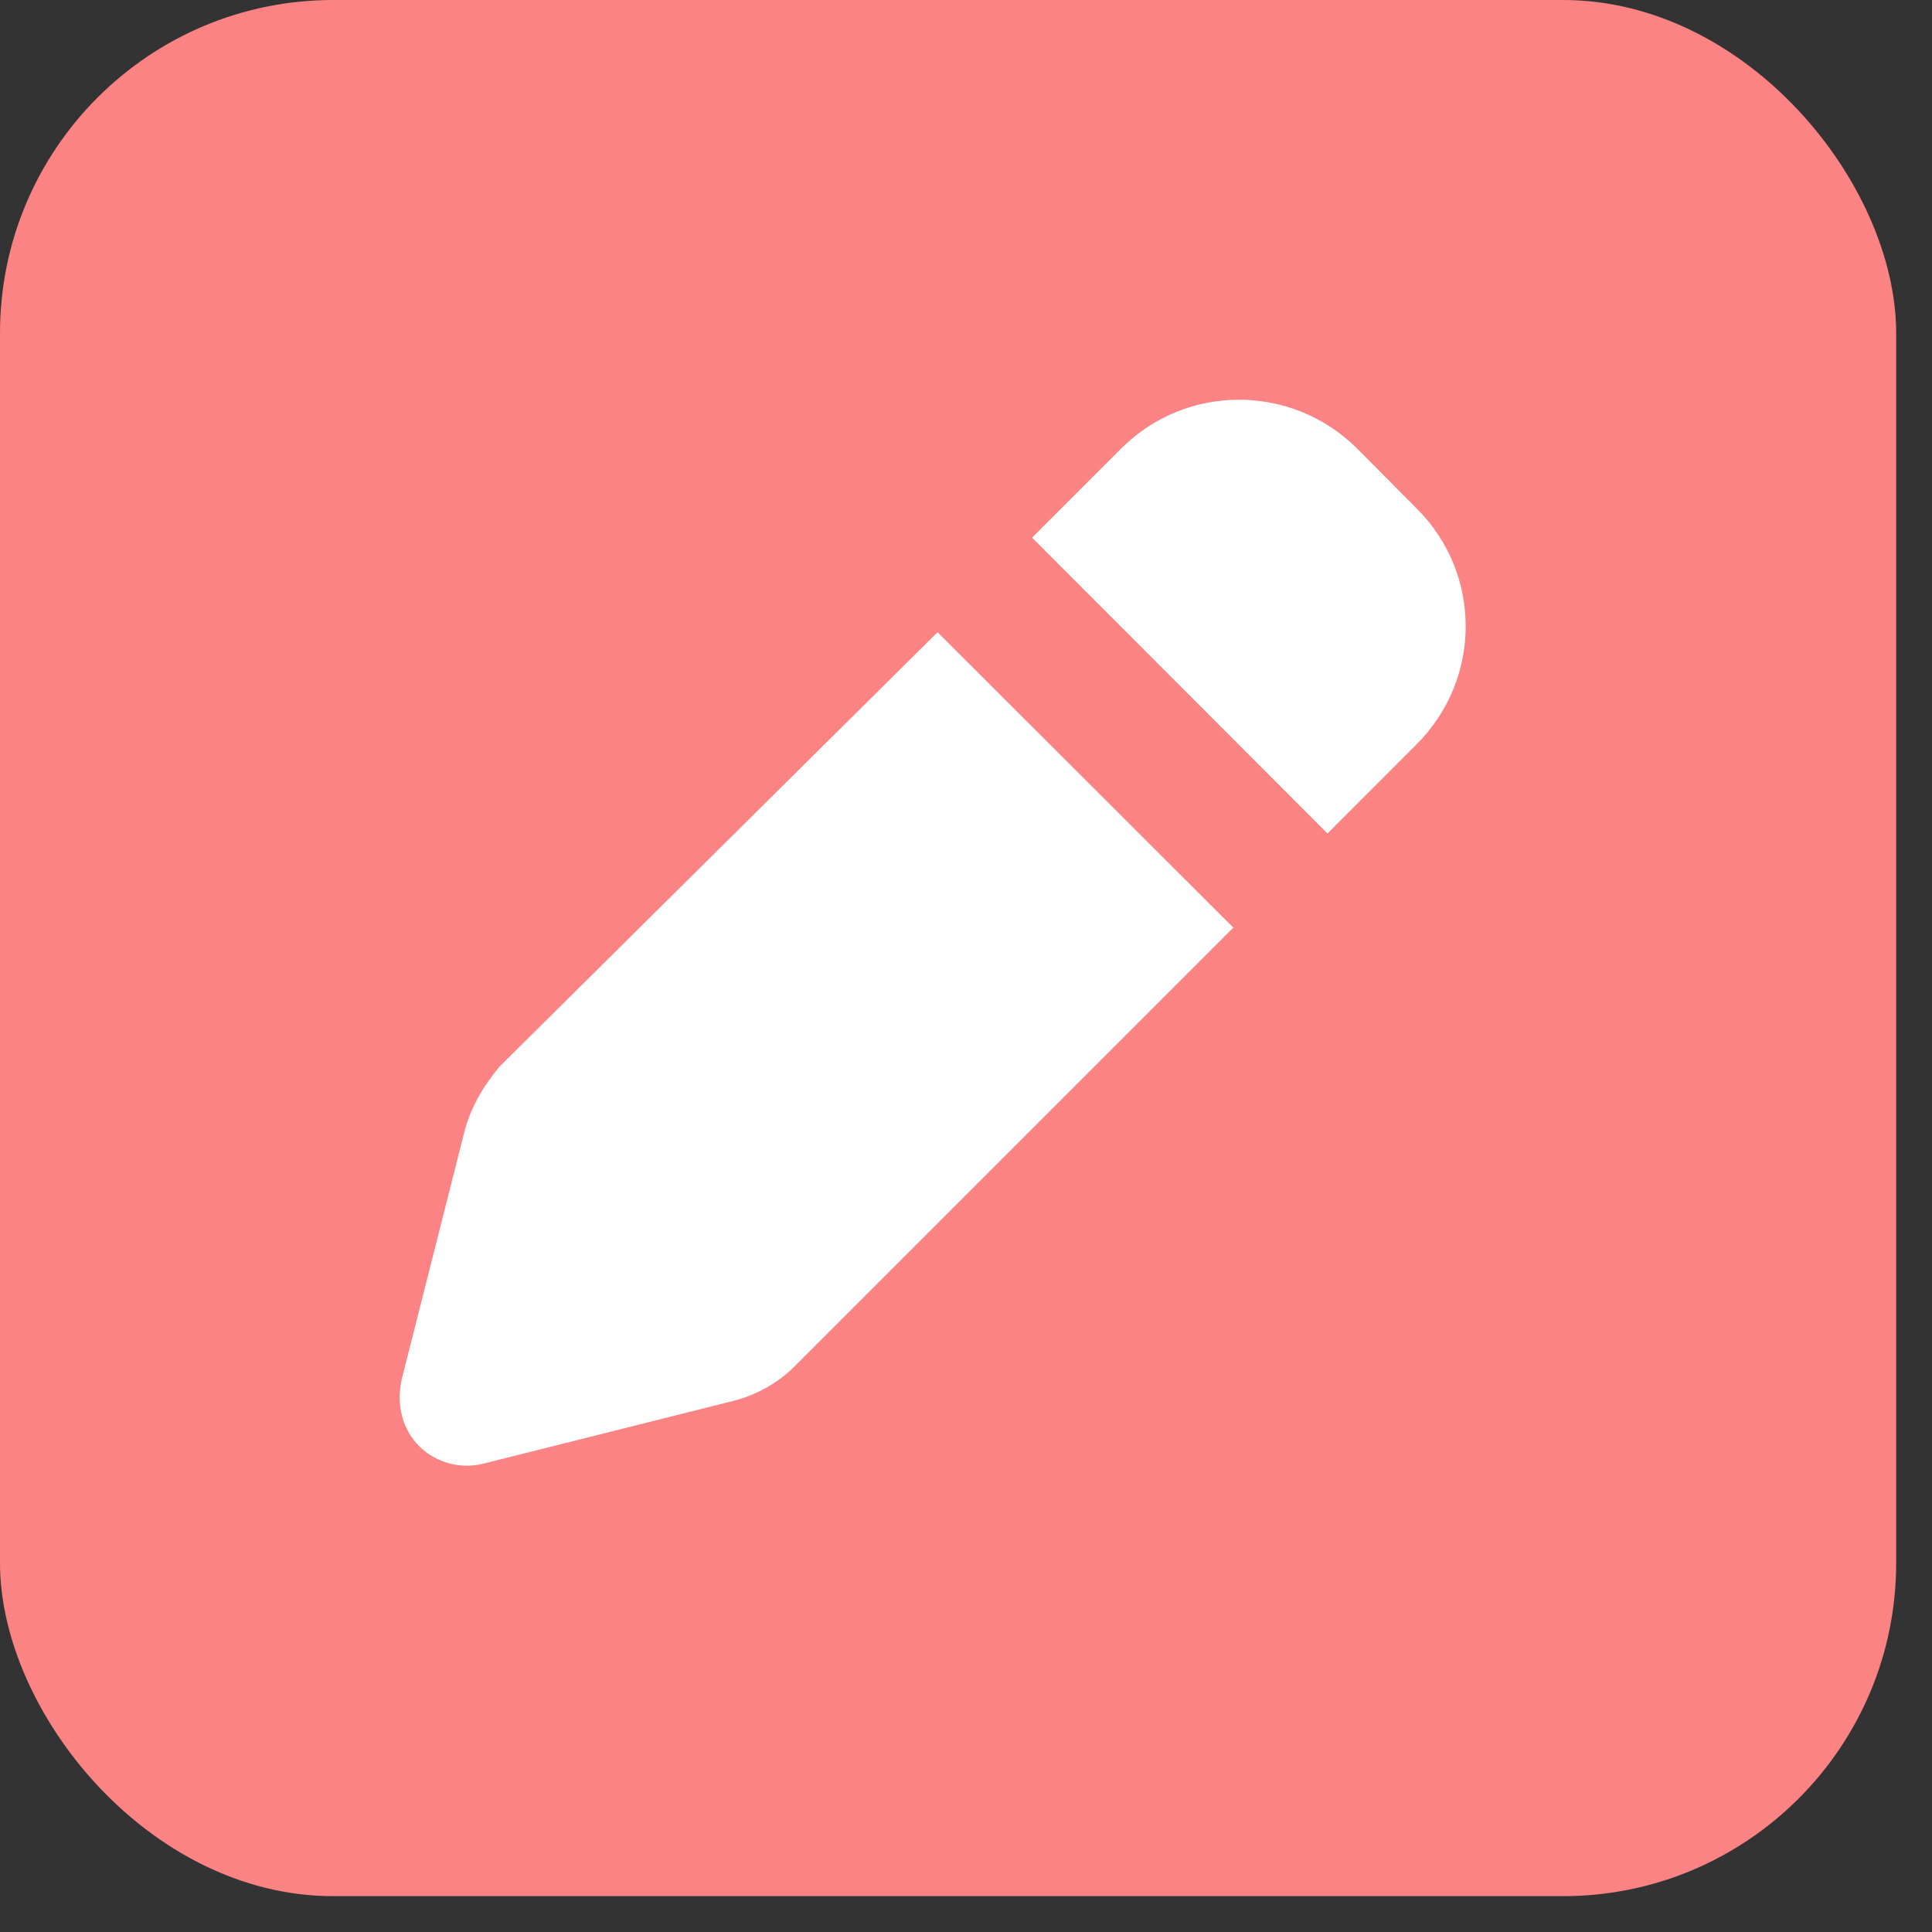 <svg width="29" height="29" viewBox="0 0 29 29" fill="none" xmlns="http://www.w3.org/2000/svg">
<rect x="0" y="0" width="29" height="29" fill="#333333" stroke="none"/>
<rect width="28.462" height="28.462" rx="5" fill="#FC8383"/>
<path d="M20.37 6.732C19.388 5.756 17.806 5.756 16.83 6.732L15.492 8.07L19.926 12.511L21.264 11.172C22.246 10.19 22.246 8.608 21.264 7.632L20.37 6.732V6.732Z" fill="white"/>
<path d="M6.969 16.995L6.03 20.703C5.944 21.098 6.044 21.46 6.294 21.71C6.544 21.954 6.901 22.054 7.244 21.973L11.003 21.029C11.353 20.941 11.678 20.76 11.934 20.503L18.513 13.924L14.073 9.49L7.495 16.013C7.238 16.326 7.057 16.645 6.969 16.995V16.995Z" fill="white"/>
</svg>
